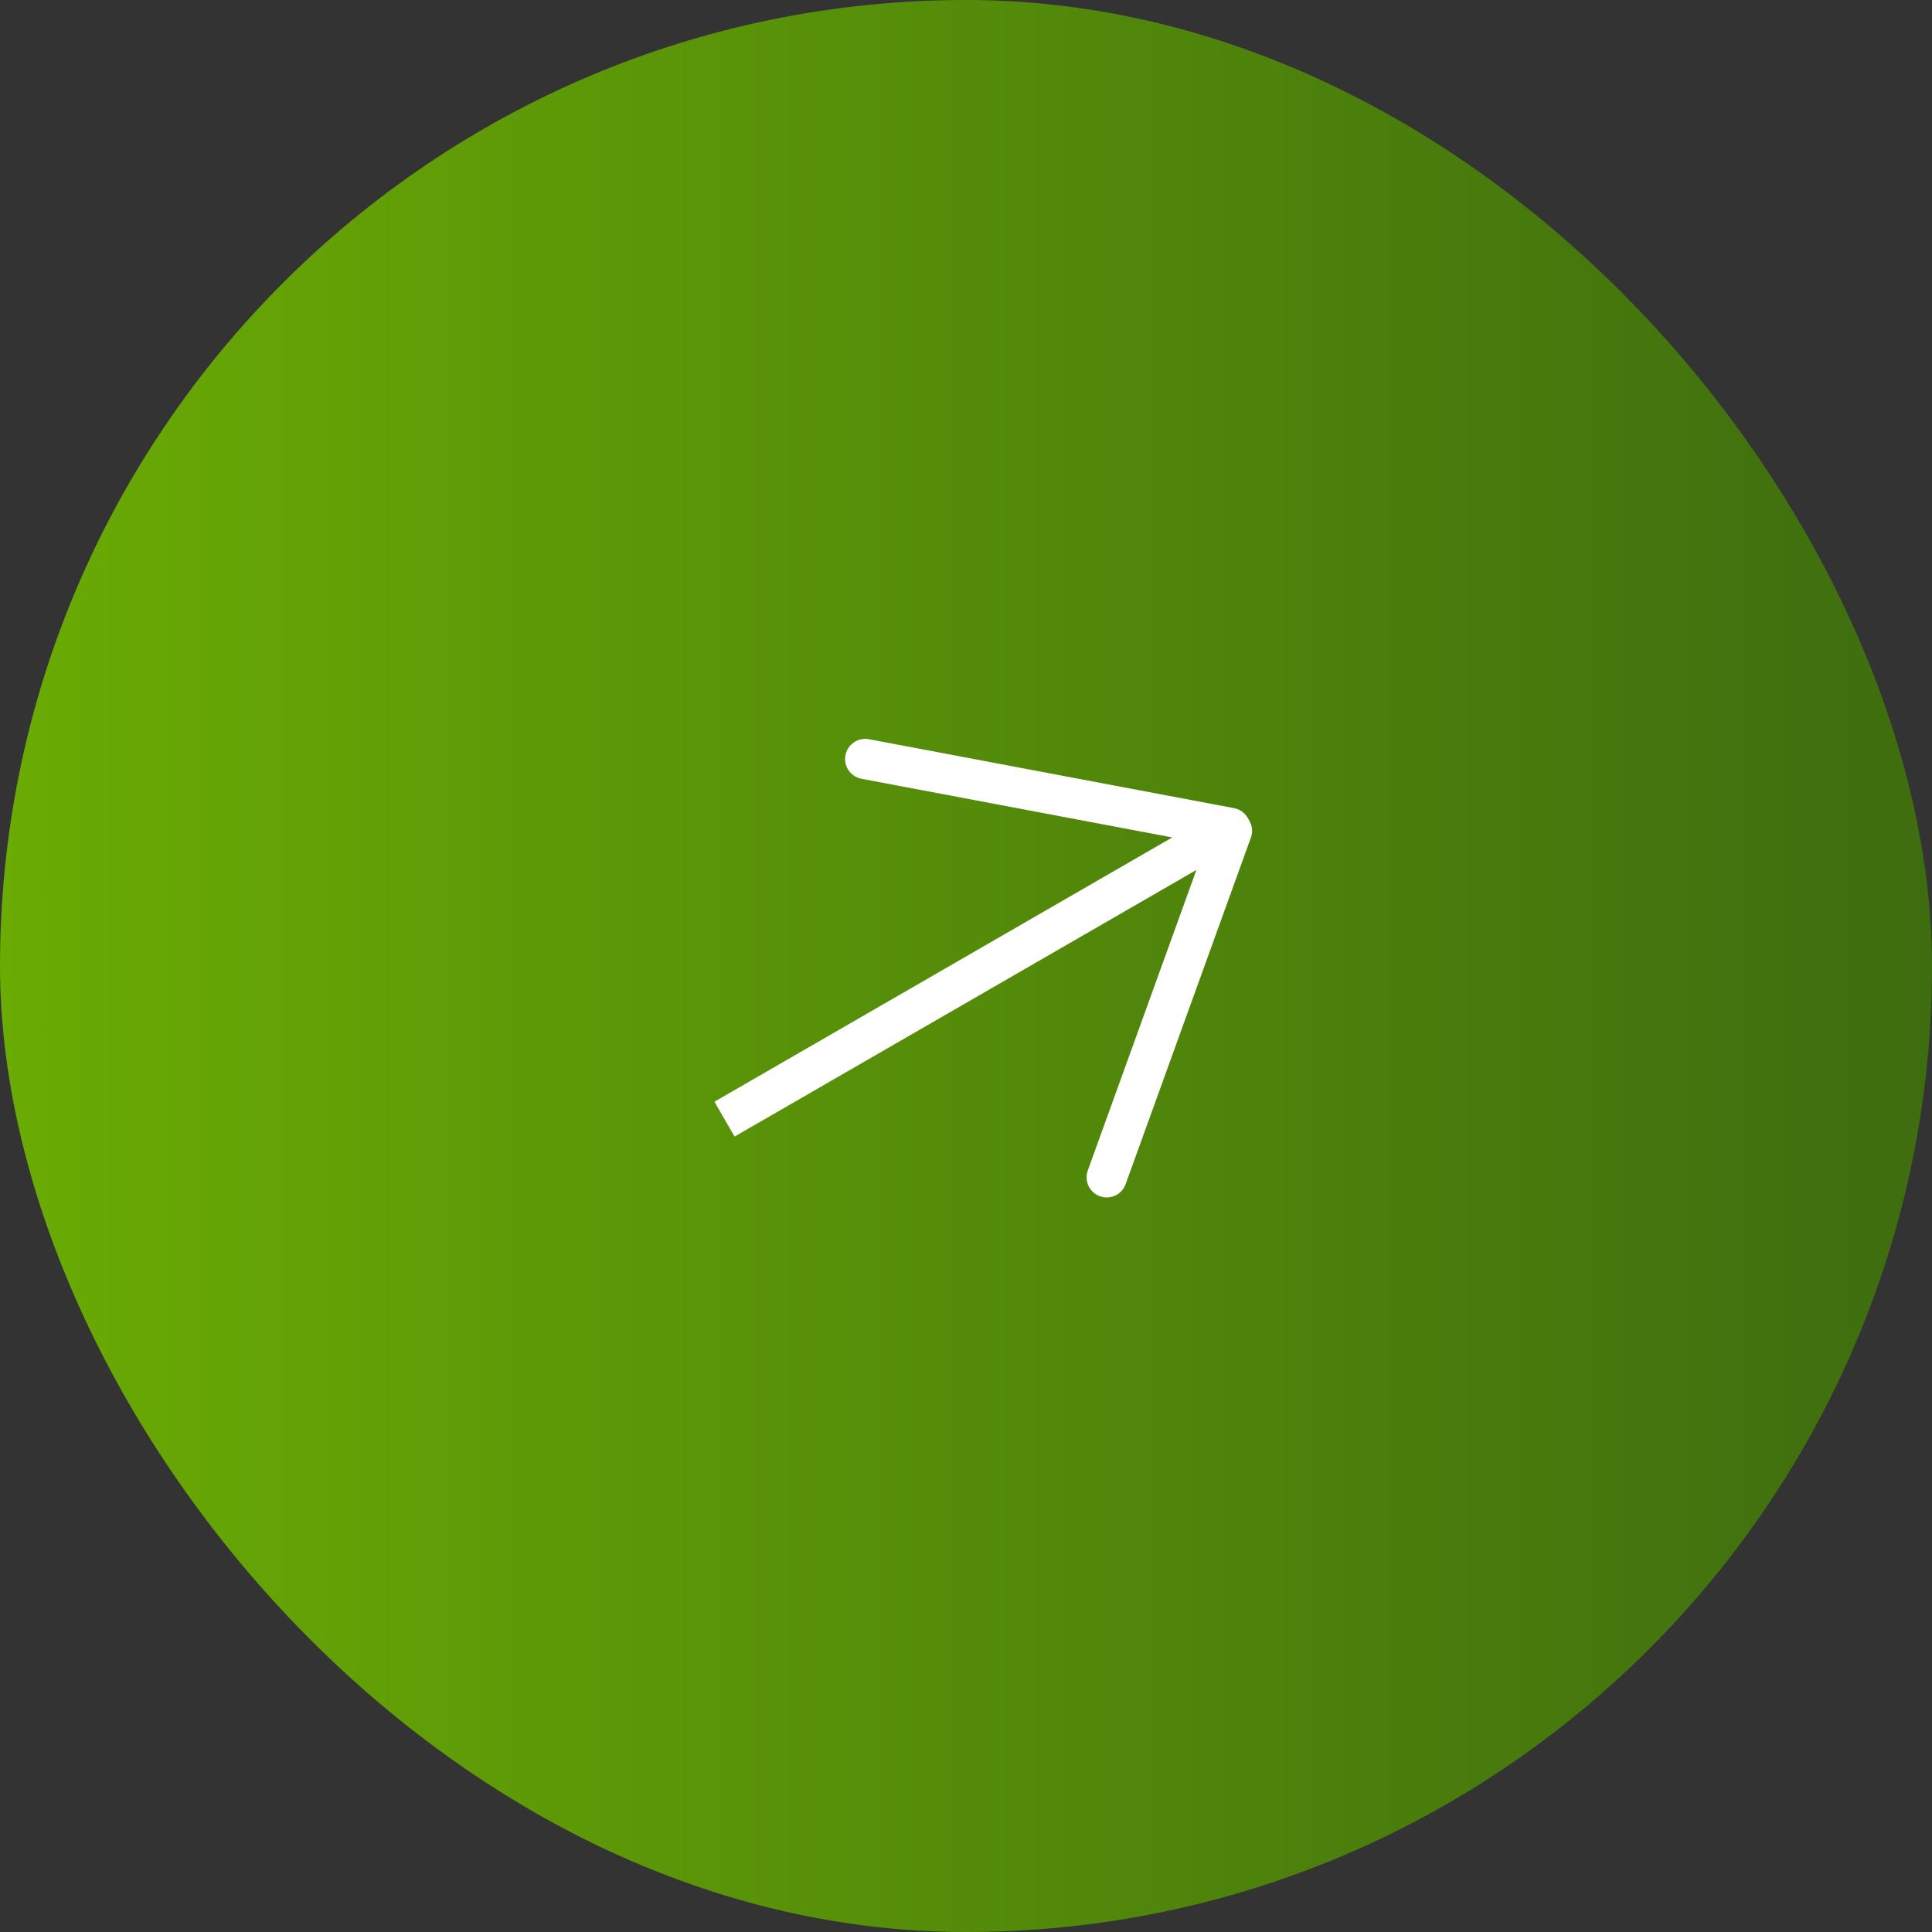 <svg width="48" height="48" viewBox="0 0 48 48" fill="none" xmlns="http://www.w3.org/2000/svg">
<rect x="0" y="0" width="48" height="48" fill="#333333" stroke="none"/>
<rect width="48" height="48" rx="24" fill="url(#paint0_linear_902_1600)"/>
<path d="M27.496 29.25L30.607 20.642" stroke="white" stroke-linecap="round"/>
<path d="M21.496 18.857L30.565 20.569" stroke="white" stroke-linecap="round"/>
<line x1="18" y1="27.805" x2="30.125" y2="20.805" stroke="white"/>
<defs>
<linearGradient id="paint0_linear_902_1600" x1="51.529" y1="29.647" x2="-7.765" y2="29.647" gradientUnits="userSpaceOnUse">
<stop stop-color="#3B6810"/>
<stop offset="1" stop-color="#71B502"/>
</linearGradient>
</defs>
</svg>
